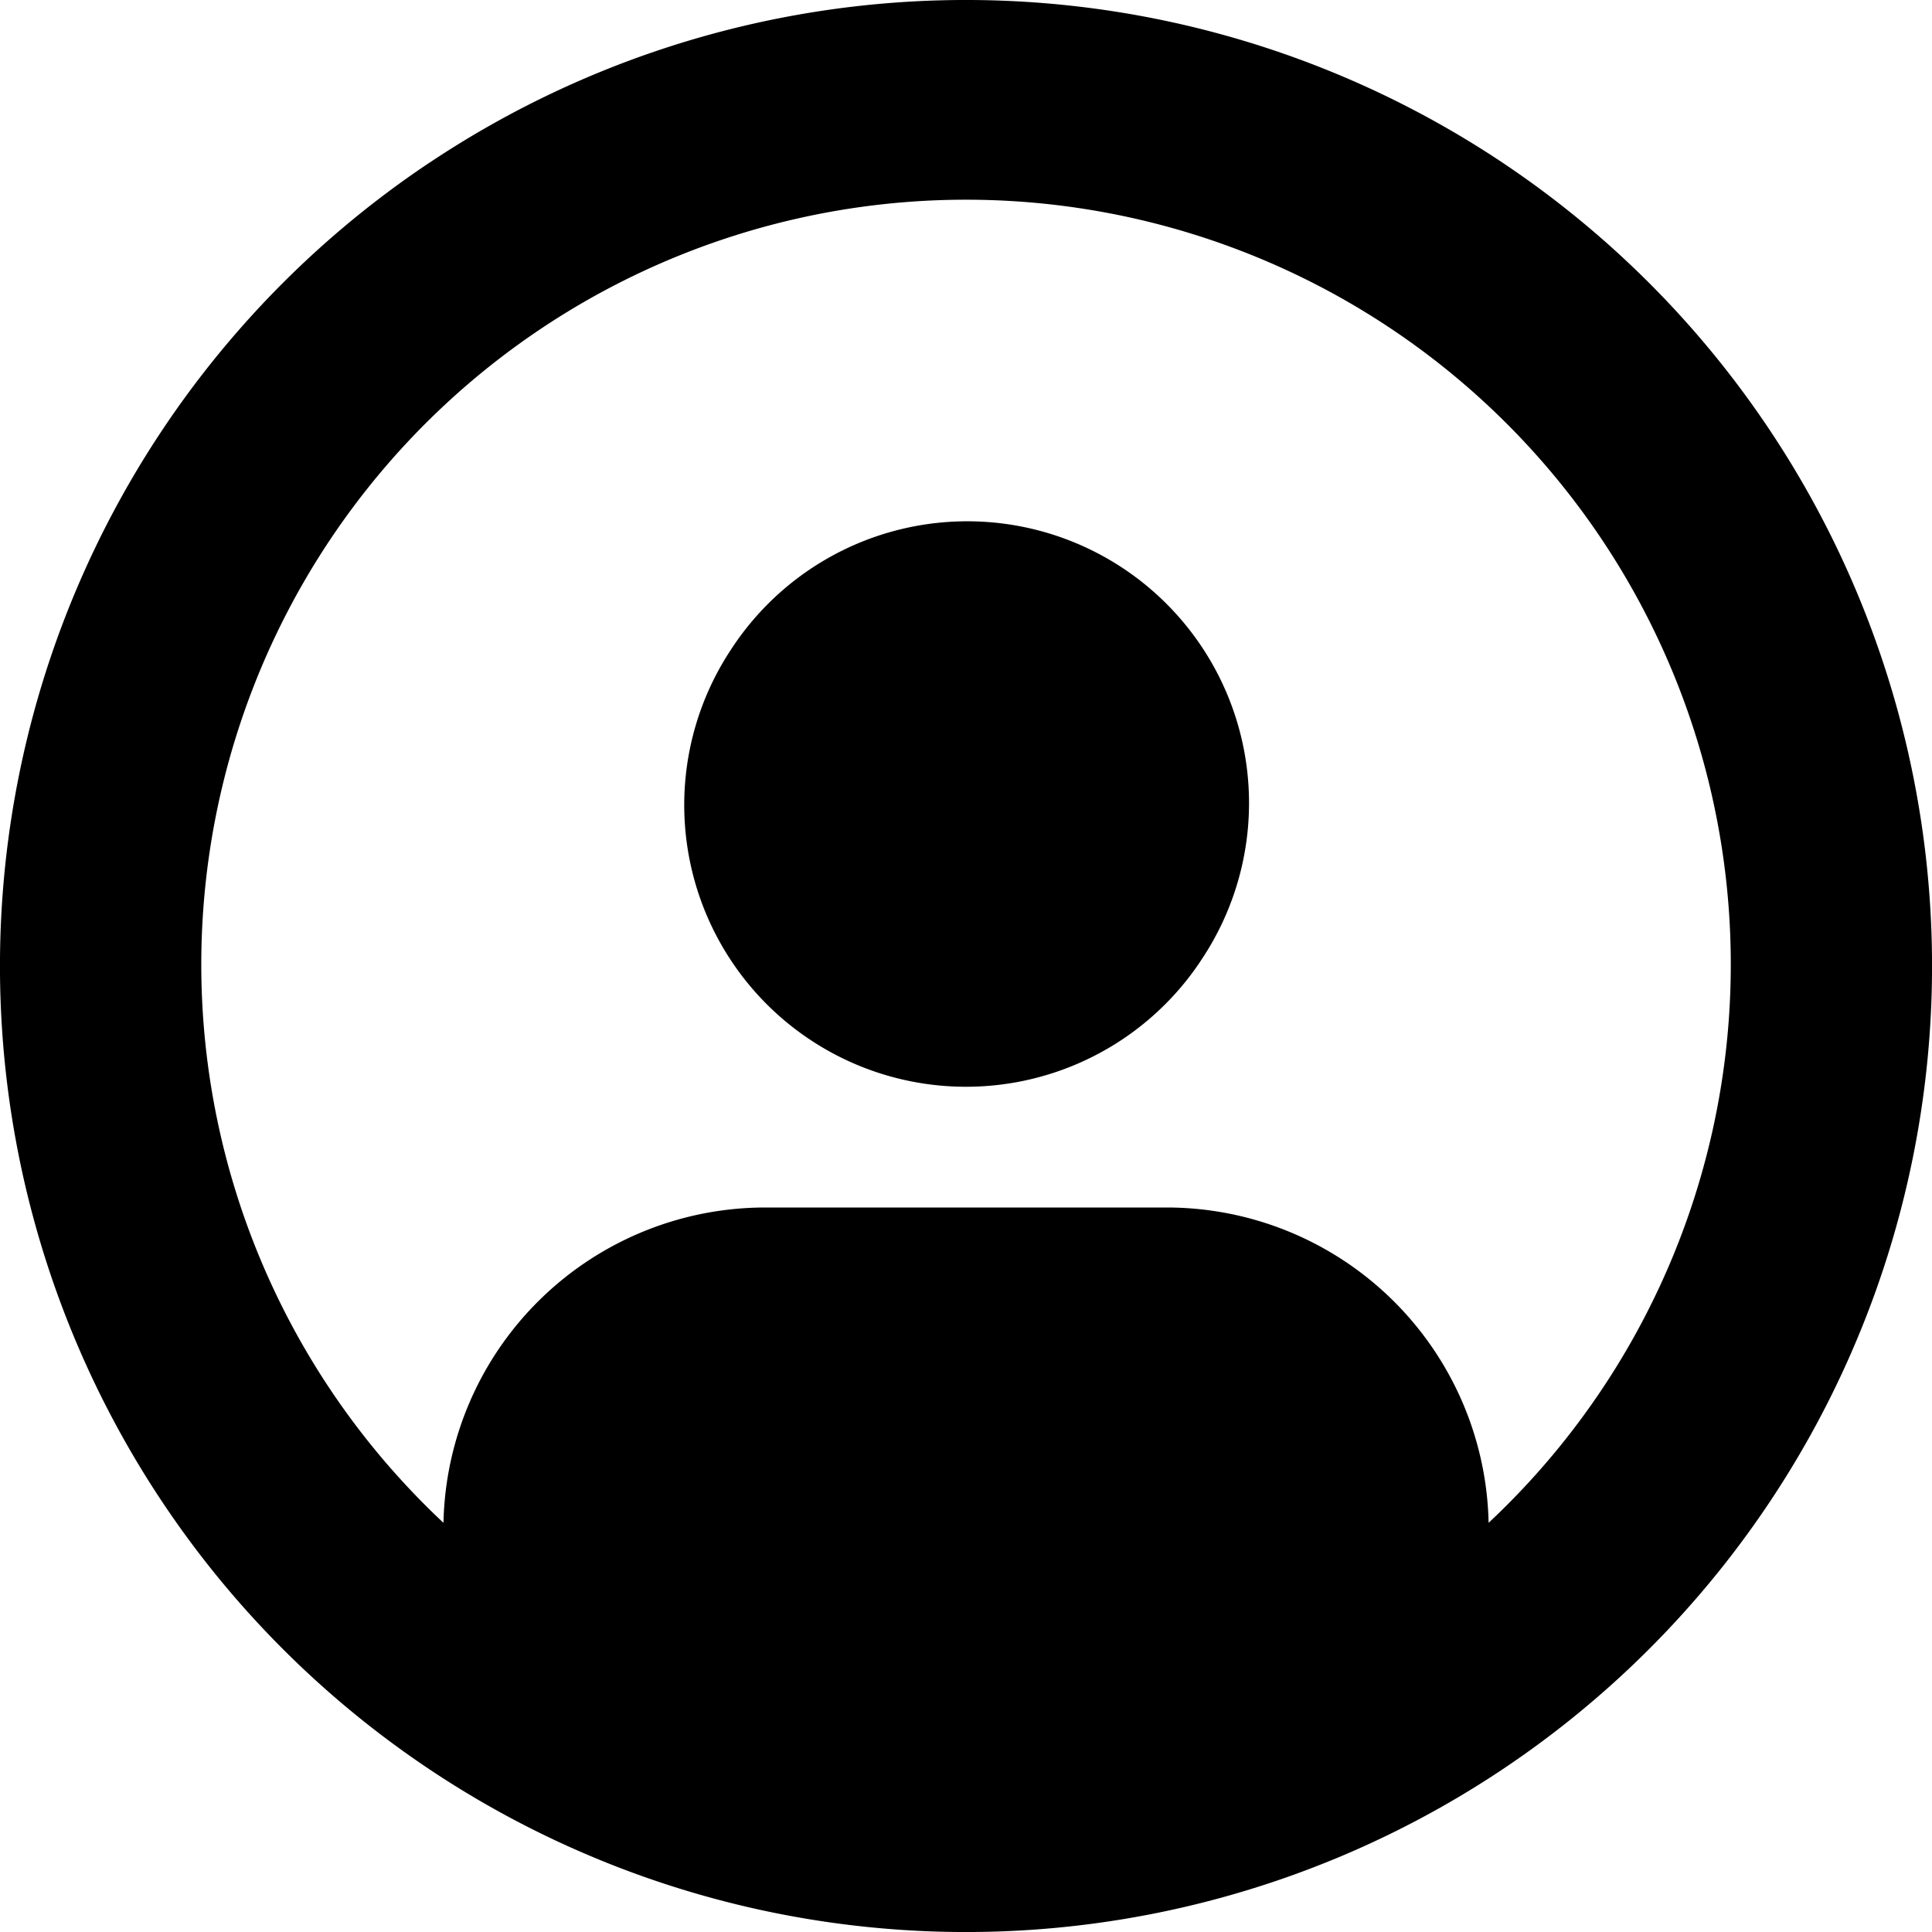 <svg xmlns="http://www.w3.org/2000/svg" viewBox="0 0 24 24">
  <path d="M17.294 16.145a4 4 0 011.198 2.772 9.5 9.5 0 10-12.983 0A4 4 0 019.5 15h5a4 4 0 012.794 1.145zM5.334 2.022a12 12 0 1113.333 19.956A12 12 0 015.333 2.022zm9.576 9.922a3.5 3.5 0 10-5.82-3.889 3.5 3.5 0 005.82 3.89z"/>
</svg>
